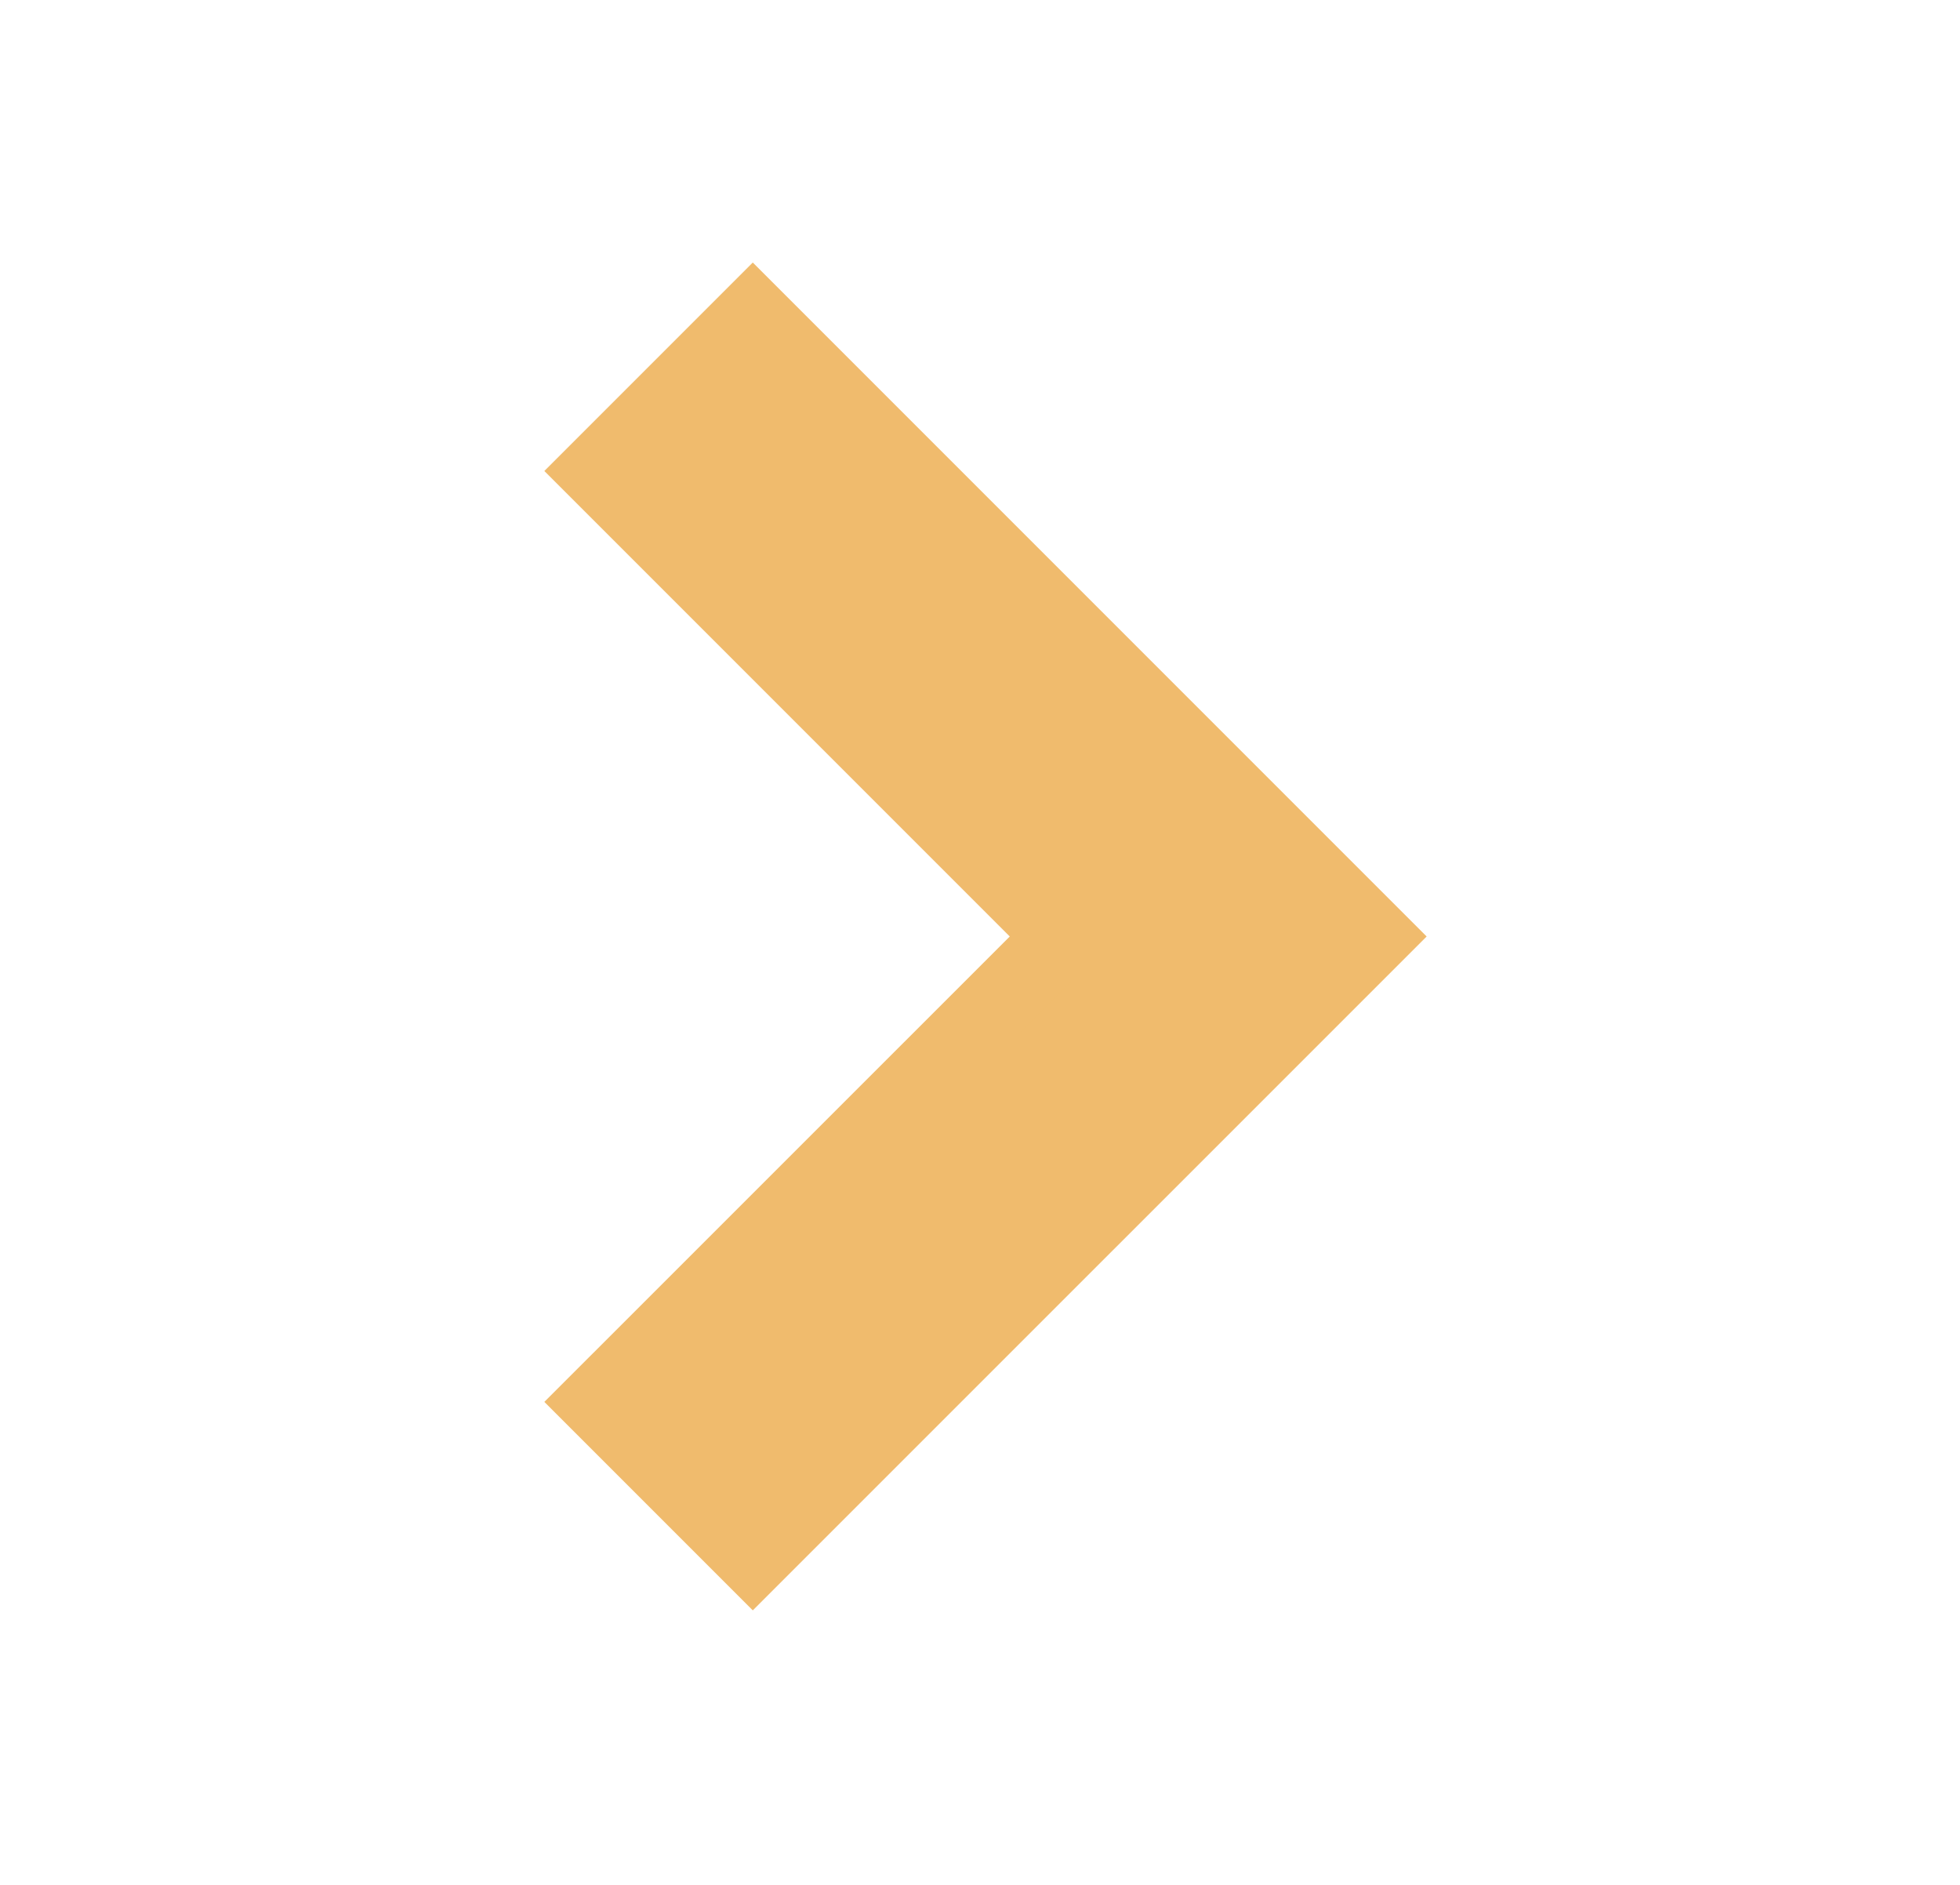<svg width="26" height="25" viewBox="0 0 26 25" xmlns="http://www.w3.org/2000/svg" fill="#F0BB6D">
<path fill-rule="evenodd" clip-rule="evenodd" d="M9.986 20.652L7.928 18.594L14.102 12.421L7.928 6.247L9.986 4.189L18.218 12.421L9.986 20.652Z" stroke="#F0BB6D" stroke-width="1"  />
</svg>
